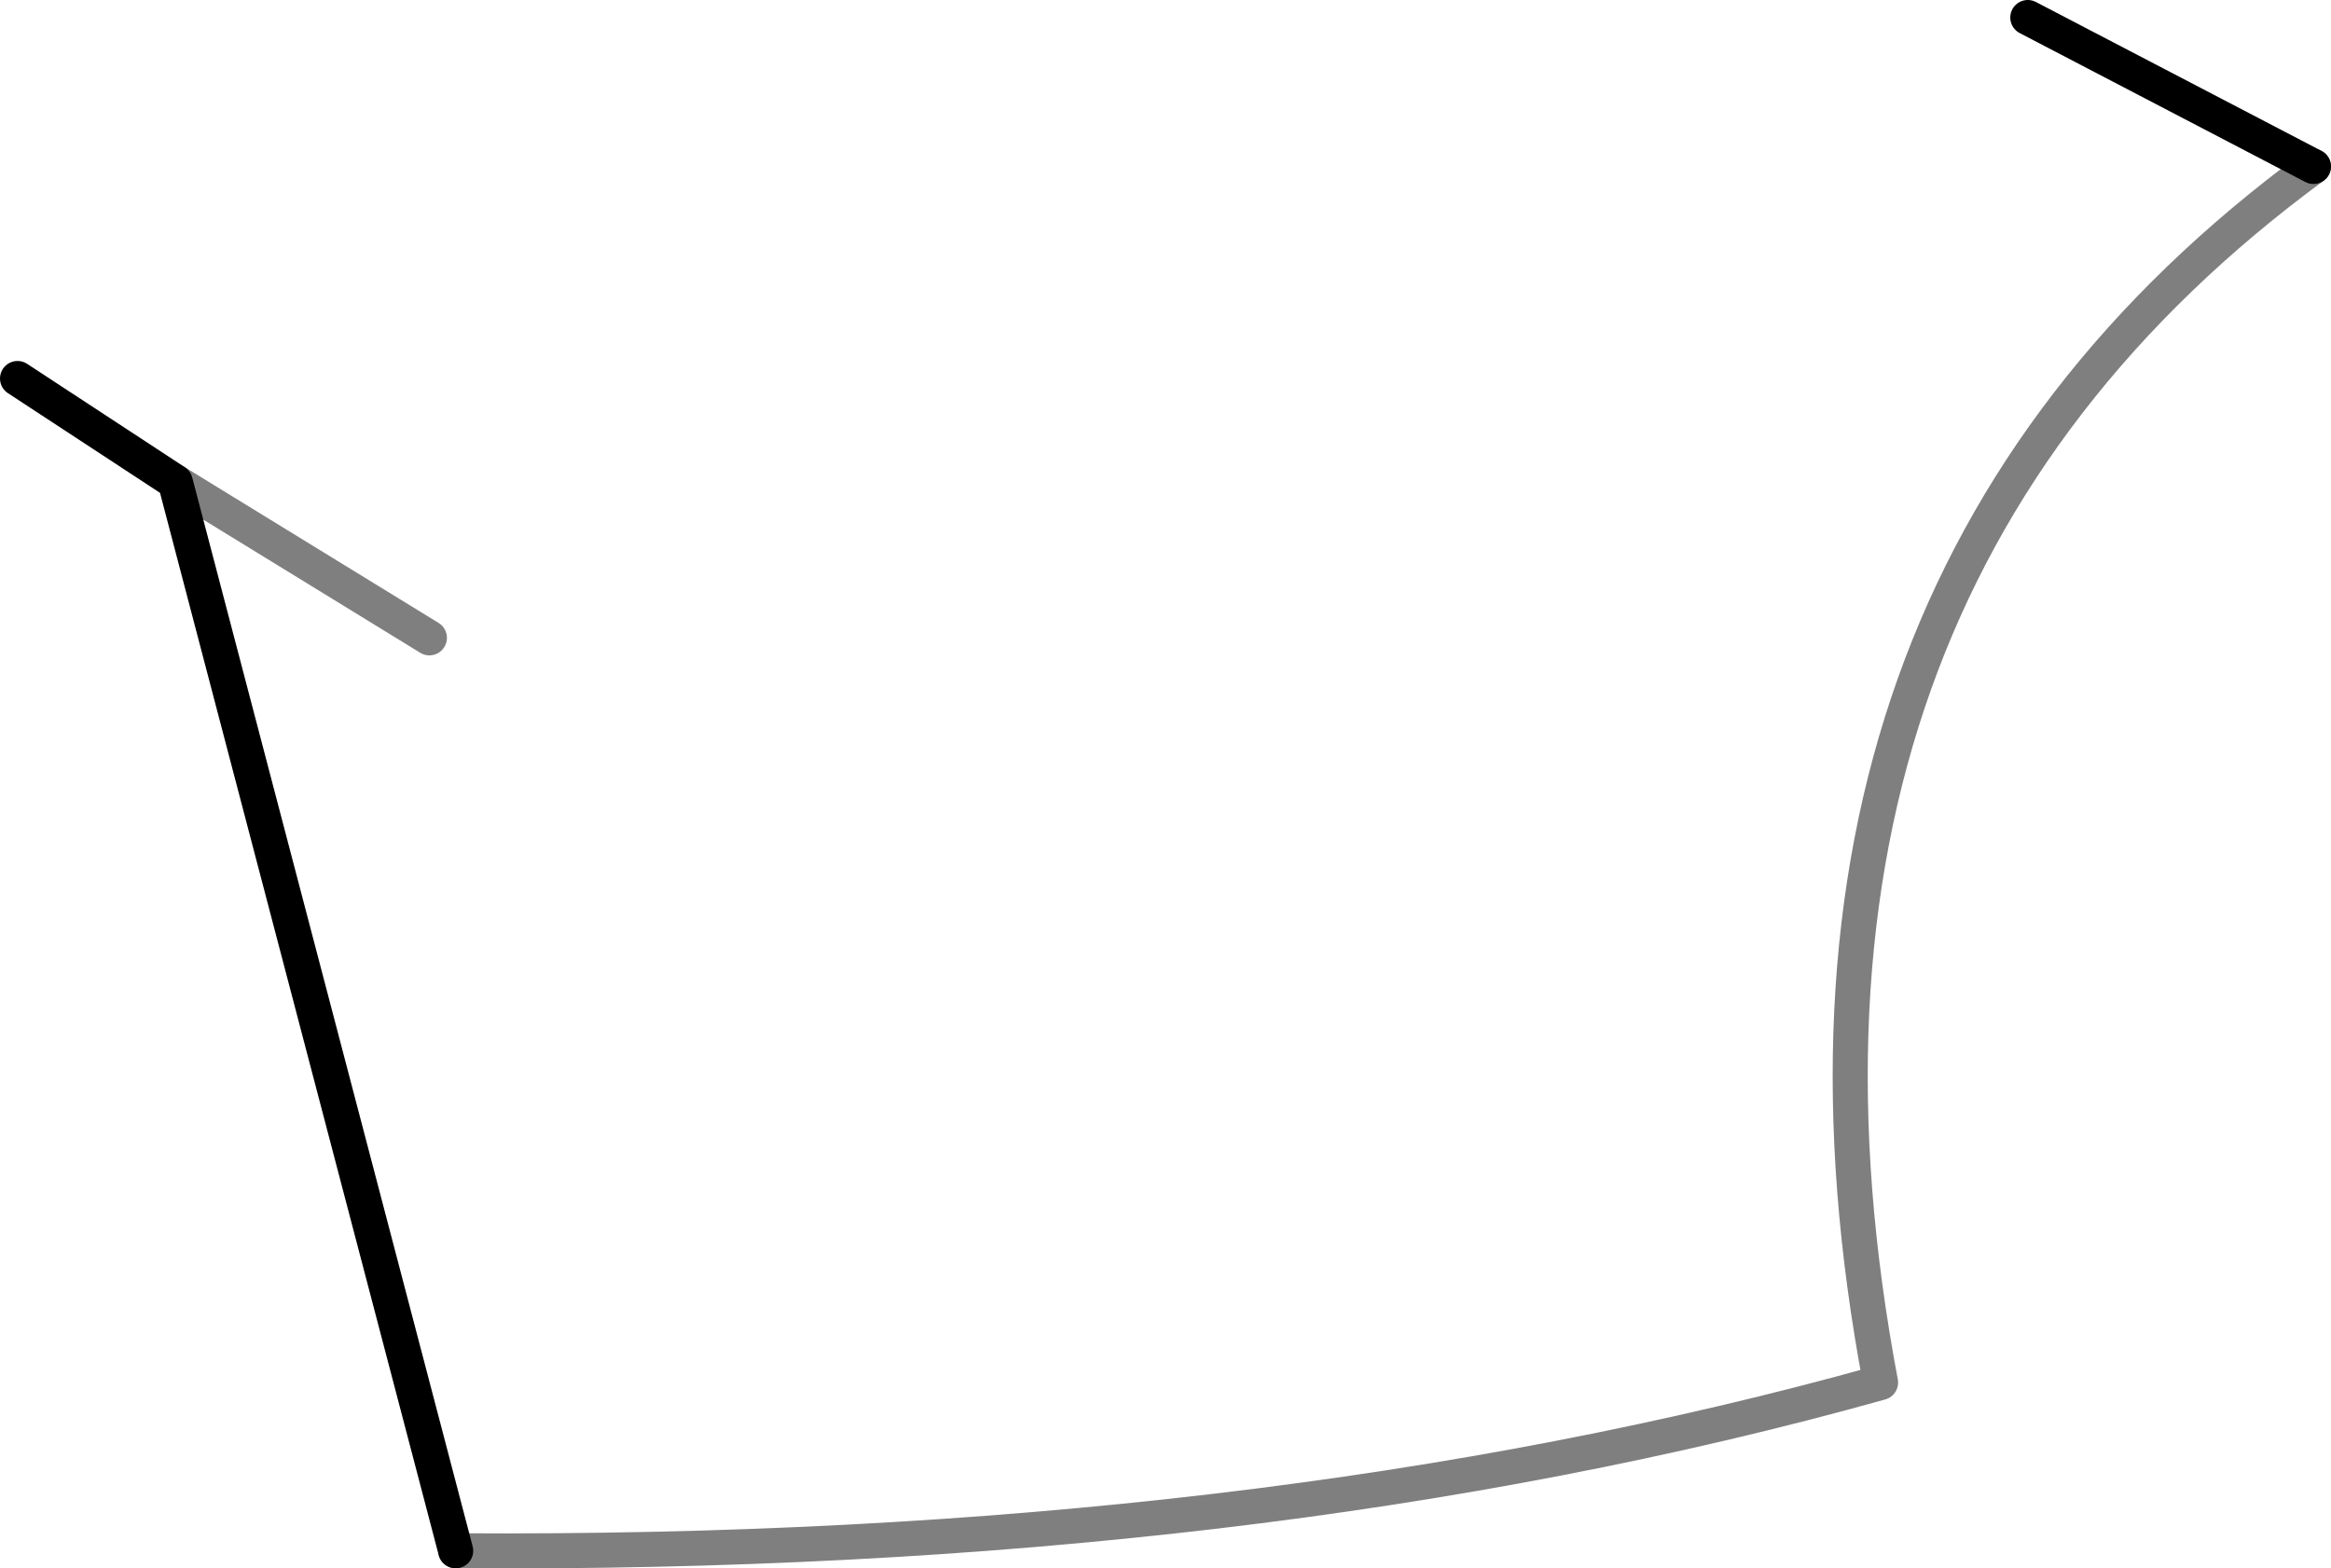<?xml version="1.0" encoding="UTF-8" standalone="no"?>
<svg xmlns:xlink="http://www.w3.org/1999/xlink" height="44.75px" width="66.5px" xmlns="http://www.w3.org/2000/svg">
  <g transform="matrix(1.0, 0.0, 0.0, 1.0, -213.2, -360.9)">
    <path d="M226.2 405.15 L218.2 374.65 213.7 371.7 M279.2 365.65 L271.05 361.4" fill="none" stroke="#000000" stroke-linecap="round" stroke-linejoin="round" stroke-width="1.0"/>
    <path d="M225.45 379.1 L218.2 374.65 M226.2 405.15 Q249.15 405.3 266.85 400.35 262.6 377.85 279.2 365.65" fill="none" stroke="#000000" stroke-linecap="round" stroke-linejoin="round" stroke-opacity="0.502" stroke-width="1.0"/>
  </g>
</svg>
